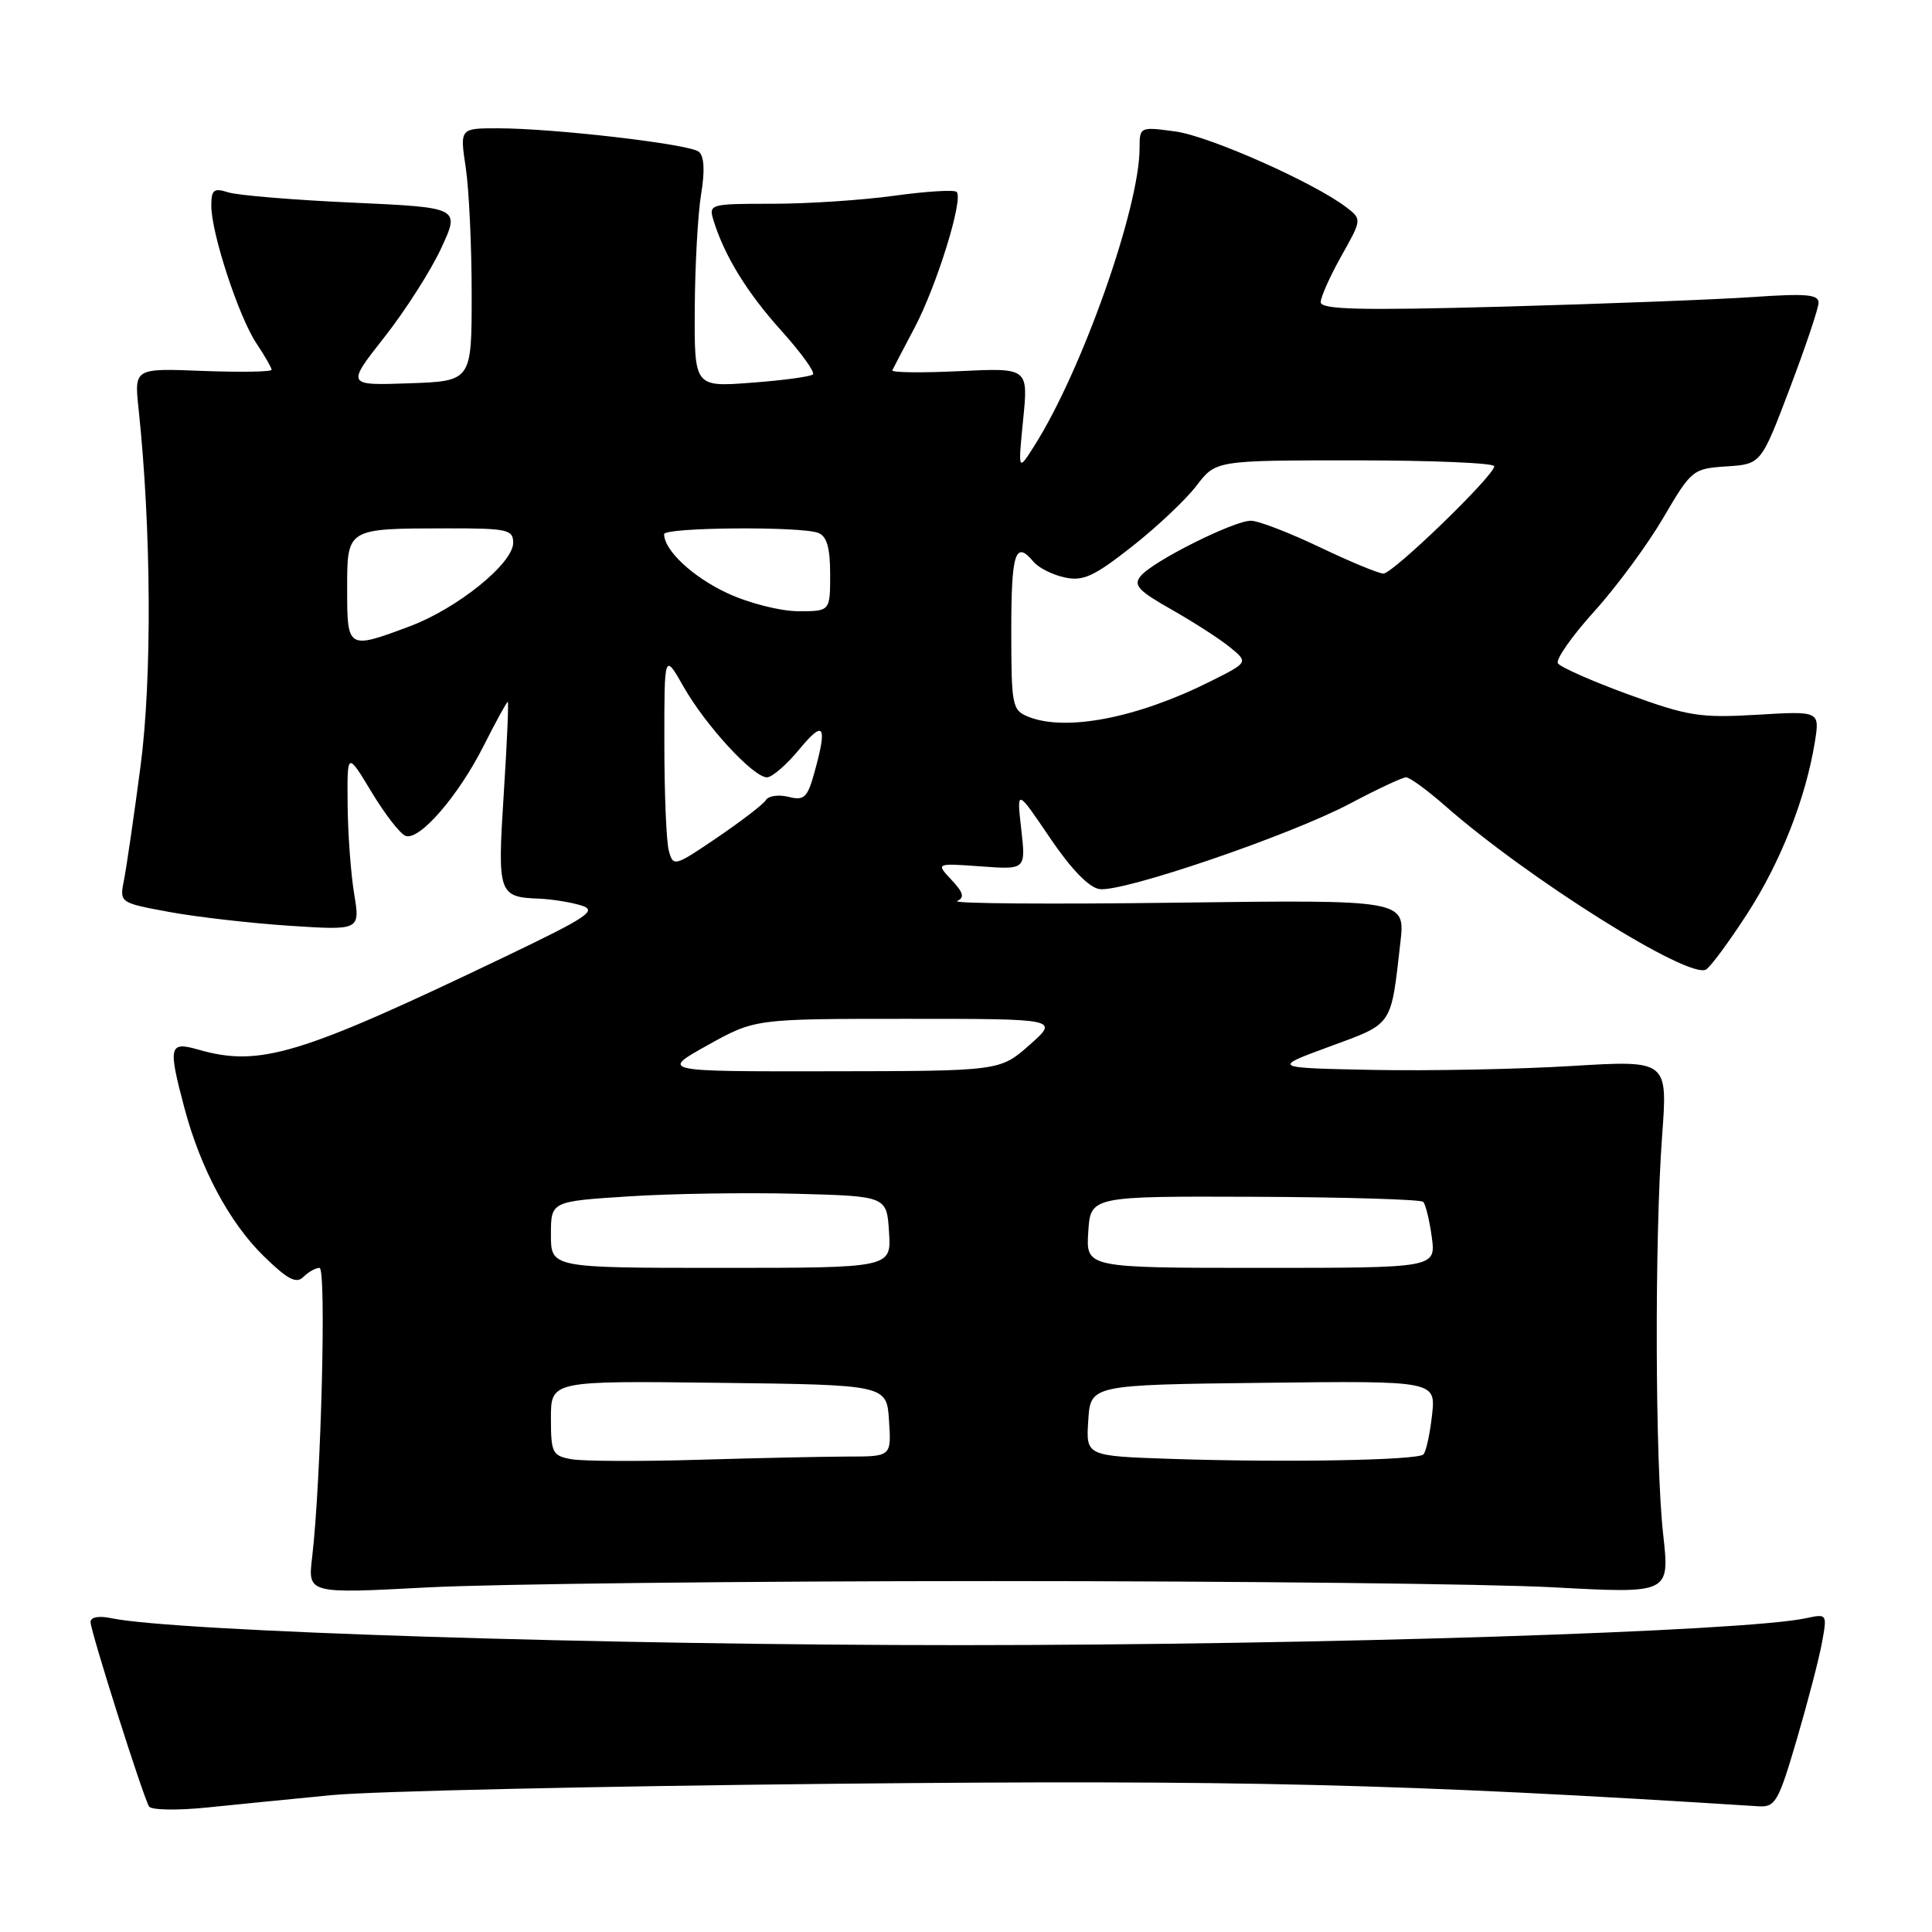 <?xml version="1.0" encoding="UTF-8" standalone="no"?>
<!DOCTYPE svg PUBLIC "-//W3C//DTD SVG 1.1//EN" "http://www.w3.org/Graphics/SVG/1.1/DTD/svg11.dtd" >
<svg xmlns="http://www.w3.org/2000/svg" xmlns:xlink="http://www.w3.org/1999/xlink" version="1.1" viewBox="0 0 256 256">
 <g >
 <path fill="currentColor"
d=" M 44.00 237.86 C 49.23 237.35 79.15 236.68 110.50 236.36 C 164.27 235.82 185.78 236.34 232.97 239.34 C 235.24 239.49 235.64 238.80 238.08 230.50 C 239.53 225.55 241.04 219.77 241.42 217.66 C 242.12 213.85 242.10 213.82 239.31 214.42 C 231.18 216.18 174.87 217.98 127.44 217.99 C 80.22 218.00 23.22 216.19 14.75 214.42 C 13.07 214.07 12.00 214.27 12.00 214.94 C 12.00 216.15 18.92 237.98 19.75 239.37 C 20.03 239.84 23.47 239.91 27.38 239.51 C 31.30 239.11 38.77 238.36 44.00 237.86 Z  M 131.50 209.50 C 163.95 209.50 197.42 209.87 205.88 210.33 C 221.25 211.16 221.25 211.16 220.38 203.33 C 219.31 193.78 219.23 164.14 220.24 150.49 C 220.98 140.48 220.98 140.48 208.24 141.25 C 201.23 141.68 189.43 141.91 182.00 141.77 C 168.50 141.50 168.50 141.50 176.19 138.67 C 184.65 135.56 184.28 136.10 185.56 124.86 C 186.20 119.22 186.20 119.22 155.85 119.61 C 139.16 119.83 126.10 119.73 126.82 119.39 C 127.84 118.93 127.66 118.27 126.07 116.58 C 124.00 114.37 124.00 114.37 129.97 114.80 C 135.93 115.24 135.93 115.24 135.32 109.87 C 134.71 104.50 134.71 104.50 139.11 111.00 C 141.93 115.17 144.29 117.61 145.70 117.81 C 148.78 118.25 171.01 110.66 178.88 106.48 C 182.49 104.57 185.83 103.00 186.31 103.00 C 186.80 103.00 189.11 104.69 191.46 106.75 C 202.52 116.47 223.84 129.84 226.07 128.46 C 226.69 128.07 229.14 124.75 231.52 121.07 C 235.93 114.26 239.26 105.81 240.47 98.36 C 241.14 94.21 241.14 94.21 232.82 94.71 C 225.28 95.15 223.68 94.90 215.75 92.01 C 210.94 90.25 206.75 88.40 206.43 87.89 C 206.12 87.38 208.28 84.30 211.23 81.03 C 214.19 77.77 218.31 72.17 220.40 68.60 C 224.13 62.24 224.30 62.10 228.78 61.80 C 233.35 61.50 233.35 61.50 237.14 51.50 C 239.23 46.00 240.95 40.88 240.97 40.12 C 240.99 39.01 239.31 38.87 232.25 39.36 C 227.44 39.69 212.59 40.26 199.25 40.63 C 180.18 41.15 175.00 41.02 175.00 40.04 C 175.00 39.36 176.23 36.61 177.73 33.93 C 180.44 29.12 180.45 29.05 178.48 27.53 C 174.27 24.26 160.28 18.04 155.75 17.42 C 151.04 16.78 151.00 16.80 151.00 19.64 C 150.99 27.52 143.40 49.03 137.10 59.00 C 134.89 62.50 134.89 62.50 135.57 55.62 C 136.26 48.74 136.26 48.74 127.11 49.18 C 122.08 49.42 118.08 49.37 118.24 49.06 C 118.39 48.75 119.73 46.18 121.23 43.34 C 124.15 37.78 127.69 26.35 126.76 25.43 C 126.45 25.12 122.75 25.35 118.53 25.93 C 114.31 26.52 107.03 27.00 102.36 27.00 C 94.01 27.00 93.88 27.04 94.56 29.25 C 96.01 33.93 98.99 38.78 103.55 43.84 C 106.14 46.72 108.02 49.32 107.72 49.61 C 107.43 49.90 103.78 50.40 99.60 50.71 C 92.00 51.29 92.00 51.29 92.06 40.89 C 92.09 35.18 92.47 28.36 92.90 25.74 C 93.42 22.60 93.31 20.68 92.59 20.10 C 91.34 19.09 73.39 17.00 65.93 17.00 C 60.93 17.00 60.93 17.00 61.72 22.25 C 62.15 25.14 62.50 32.67 62.50 39.00 C 62.50 50.50 62.50 50.50 54.20 50.79 C 45.90 51.08 45.90 51.08 50.93 44.68 C 53.70 41.16 57.09 35.86 58.46 32.89 C 60.96 27.50 60.96 27.50 46.73 26.85 C 38.90 26.50 31.49 25.88 30.25 25.49 C 28.32 24.87 28.00 25.13 28.00 27.28 C 28.00 30.91 31.64 42.00 33.98 45.50 C 35.08 47.15 35.99 48.73 35.99 49.00 C 36.00 49.27 31.90 49.34 26.90 49.15 C 17.79 48.79 17.79 48.79 18.36 54.15 C 20.05 70.05 20.16 89.90 18.62 101.54 C 17.75 108.16 16.76 114.94 16.43 116.60 C 15.83 119.62 15.83 119.62 22.43 120.84 C 26.06 121.51 33.24 122.33 38.38 122.67 C 47.73 123.28 47.73 123.28 46.92 118.39 C 46.48 115.70 46.09 110.37 46.06 106.54 C 46.00 99.59 46.00 99.59 49.25 104.98 C 51.04 107.94 53.07 110.55 53.77 110.77 C 55.63 111.37 60.75 105.44 64.10 98.80 C 65.71 95.61 67.14 93.00 67.28 93.00 C 67.42 93.00 67.18 98.48 66.75 105.18 C 65.90 118.50 66.03 118.87 71.50 119.08 C 73.15 119.15 75.62 119.55 77.00 119.97 C 79.20 120.64 77.99 121.46 67.00 126.73 C 39.61 139.85 34.44 141.42 26.24 139.07 C 22.40 137.97 22.25 138.60 24.45 146.87 C 26.59 154.88 30.41 162.02 34.95 166.45 C 38.10 169.53 39.26 170.14 40.20 169.20 C 40.86 168.54 41.82 168.00 42.34 168.00 C 43.27 168.00 42.54 196.35 41.36 206.34 C 40.78 211.18 40.78 211.18 56.64 210.34 C 65.36 209.88 99.05 209.50 131.50 209.50 Z  M 75.75 193.36 C 73.19 192.90 73.00 192.53 73.00 187.91 C 73.00 182.96 73.00 182.96 95.25 183.23 C 117.50 183.50 117.50 183.50 117.80 188.25 C 118.11 193.00 118.11 193.00 112.30 193.00 C 109.11 193.01 100.20 193.20 92.50 193.43 C 84.80 193.66 77.26 193.62 75.75 193.36 Z  M 155.20 193.31 C 143.89 192.93 143.89 192.93 144.20 188.22 C 144.50 183.50 144.50 183.50 167.38 183.23 C 190.26 182.96 190.26 182.96 189.75 187.53 C 189.47 190.04 188.95 192.38 188.61 192.72 C 187.83 193.50 170.21 193.81 155.20 193.31 Z  M 73.00 163.60 C 73.00 159.19 73.00 159.19 83.25 158.53 C 88.89 158.16 98.90 158.01 105.50 158.18 C 117.50 158.50 117.50 158.50 117.80 163.25 C 118.11 168.00 118.11 168.00 95.55 168.00 C 73.00 168.00 73.00 168.00 73.00 163.60 Z  M 144.20 163.25 C 144.50 158.50 144.50 158.50 166.25 158.58 C 178.21 158.63 188.26 158.93 188.58 159.25 C 188.90 159.57 189.41 161.67 189.72 163.92 C 190.26 168.00 190.26 168.00 167.08 168.00 C 143.89 168.00 143.89 168.00 144.20 163.25 Z  M 93.77 138.49 C 100.03 135.00 100.03 135.00 120.18 135.00 C 140.33 135.00 140.33 135.00 136.42 138.46 C 132.50 141.92 132.50 141.92 110.00 141.95 C 87.50 141.98 87.50 141.98 93.77 138.49 Z  M 88.62 112.71 C 88.29 111.50 88.03 105.10 88.03 98.50 C 88.02 86.50 88.02 86.50 90.58 91.00 C 93.50 96.14 99.81 103.00 101.63 103.00 C 102.30 103.00 104.24 101.32 105.93 99.27 C 109.18 95.33 109.66 96.07 107.92 102.34 C 106.99 105.70 106.56 106.11 104.49 105.59 C 103.19 105.26 101.84 105.45 101.50 106.00 C 101.16 106.56 98.25 108.79 95.05 110.97 C 89.35 114.84 89.20 114.88 88.62 112.71 Z  M 136.25 94.97 C 134.12 94.11 134.00 93.52 134.00 83.53 C 134.00 73.22 134.54 71.54 136.95 74.44 C 137.60 75.23 139.45 76.16 141.06 76.51 C 143.51 77.05 144.93 76.40 149.97 72.44 C 153.27 69.85 157.12 66.22 158.54 64.36 C 161.10 61.00 161.10 61.00 179.55 61.00 C 189.70 61.00 198.00 61.35 198.00 61.78 C 198.00 63.01 184.58 76.00 183.31 76.00 C 182.68 76.00 178.88 74.42 174.86 72.50 C 170.84 70.58 166.74 69.00 165.75 69.00 C 163.47 69.00 152.78 74.35 151.16 76.31 C 150.14 77.53 150.81 78.27 155.22 80.76 C 158.12 82.41 161.61 84.65 162.96 85.75 C 165.42 87.76 165.42 87.76 160.46 90.25 C 150.77 95.12 141.25 96.98 136.25 94.97 Z  M 46.00 78.12 C 46.00 69.95 45.86 70.03 59.25 70.01 C 67.22 70.00 68.00 70.17 68.00 71.92 C 68.00 74.66 60.60 80.63 54.29 82.99 C 46.07 86.07 46.00 86.03 46.00 78.12 Z  M 96.38 78.60 C 91.80 76.47 88.00 72.92 88.00 70.78 C 88.00 69.87 106.09 69.72 108.42 70.61 C 109.56 71.05 110.00 72.57 110.00 76.11 C 110.00 81.00 110.00 81.00 105.75 80.99 C 103.39 80.98 99.22 79.92 96.38 78.60 Z "/>
</g>
</svg>